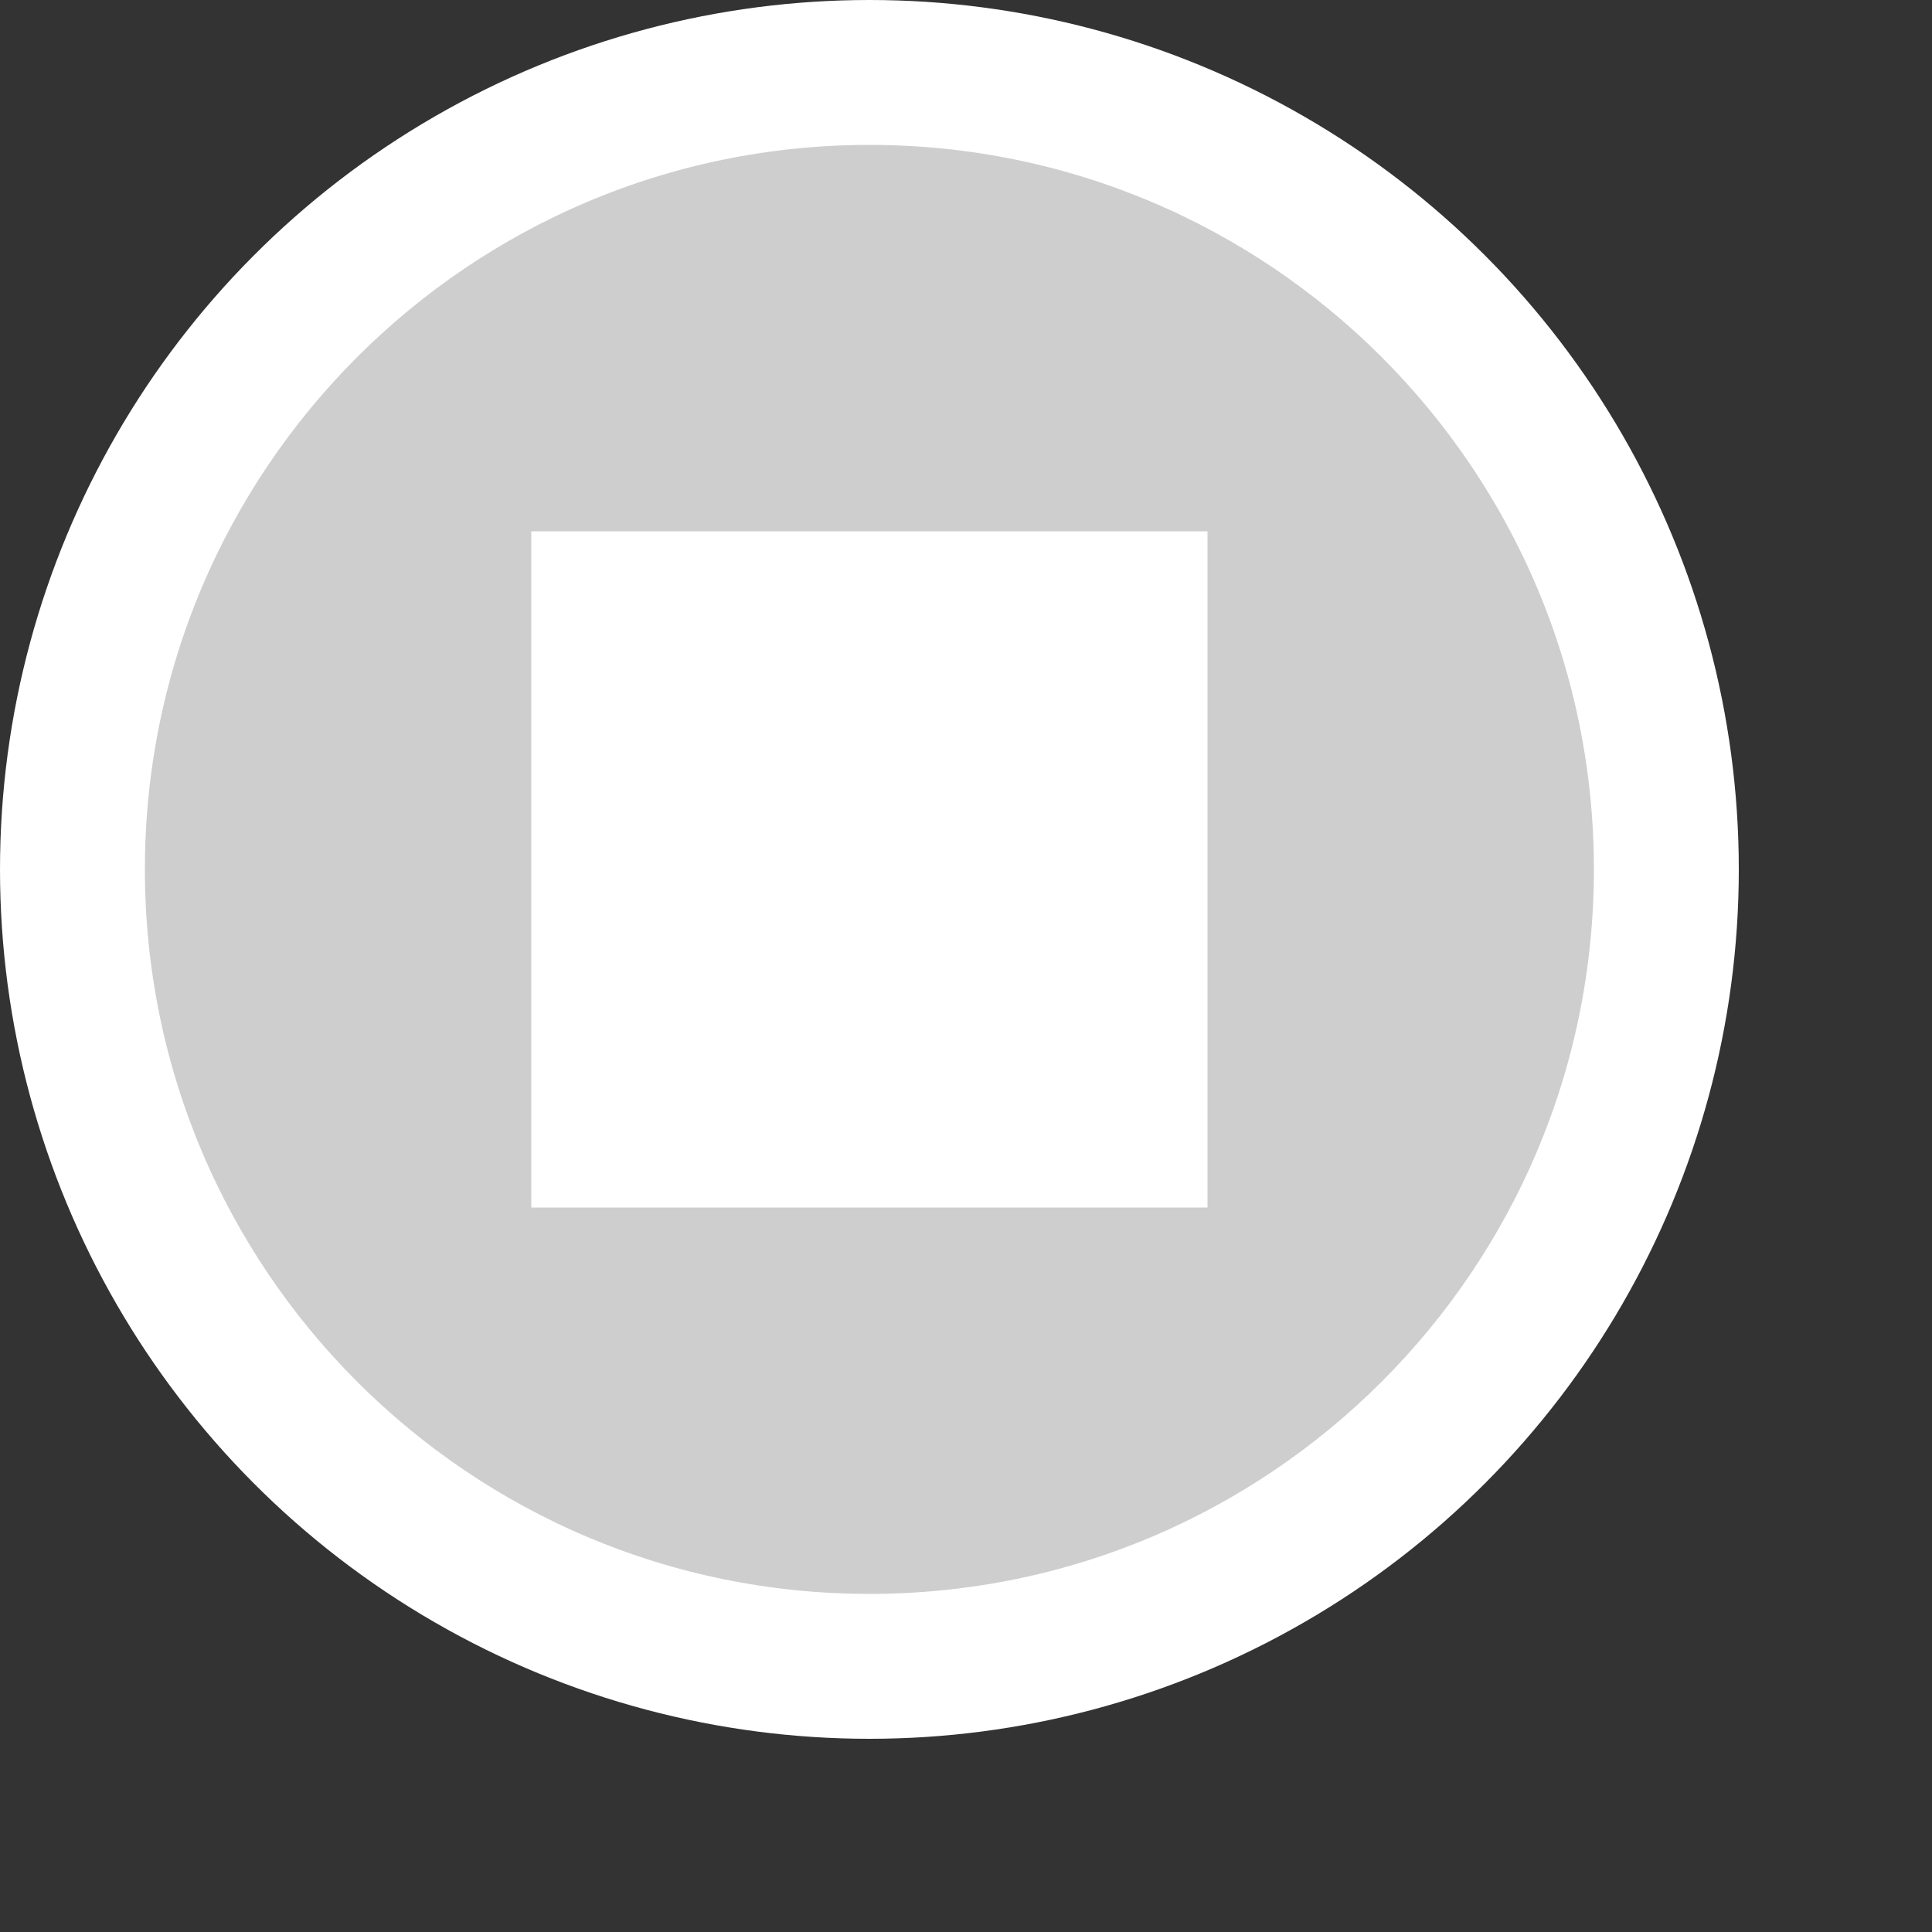 <?xml version="1.0" encoding="utf-8"?> 
<!-- Uploaded to: SVG Repo, www.svgrepo.com, Generator: SVG Repo Mixer Tools -->
<svg width="1000px" height="1000px" viewBox="-1 -1 20 20" fill="none" xmlns="http://www.w3.org/2000/svg">
  <rect x="-1" y="-1" width="20" height="20" fill="#333333" stroke="none"/>
  <!-- White Circle Background -->
  <circle cx="8" cy="8" r="9" fill="white"/>
  
  <!-- Gradient Definition (Purple to Red) -->
  <defs>
    <linearGradient id="purpleToRed" x1="0%" y1="0%" x2="100%" y2="0%">
      <stop offset="0%" style="stop-color:purple;stop-opacity:1" /> <!-- Purple -->
      <stop offset="100%" style="stop-color:red;stop-opacity:1" /> <!-- Red -->
    </linearGradient>
  </defs>
  
  <!-- Square Path with Gradient Fill and White Outline -->
  <path fill-rule="evenodd" clip-rule="evenodd" d="M8 16C12.418 16 16 12.418 16 8C16 3.582 12.418 0 8 0C3.582 0 0 3.582 0 8C0 12.418 3.582 16 8 16ZM11 5H5V11H11V5Z" fill="#cecece" stroke="white" stroke-width="1"/>
</svg>
